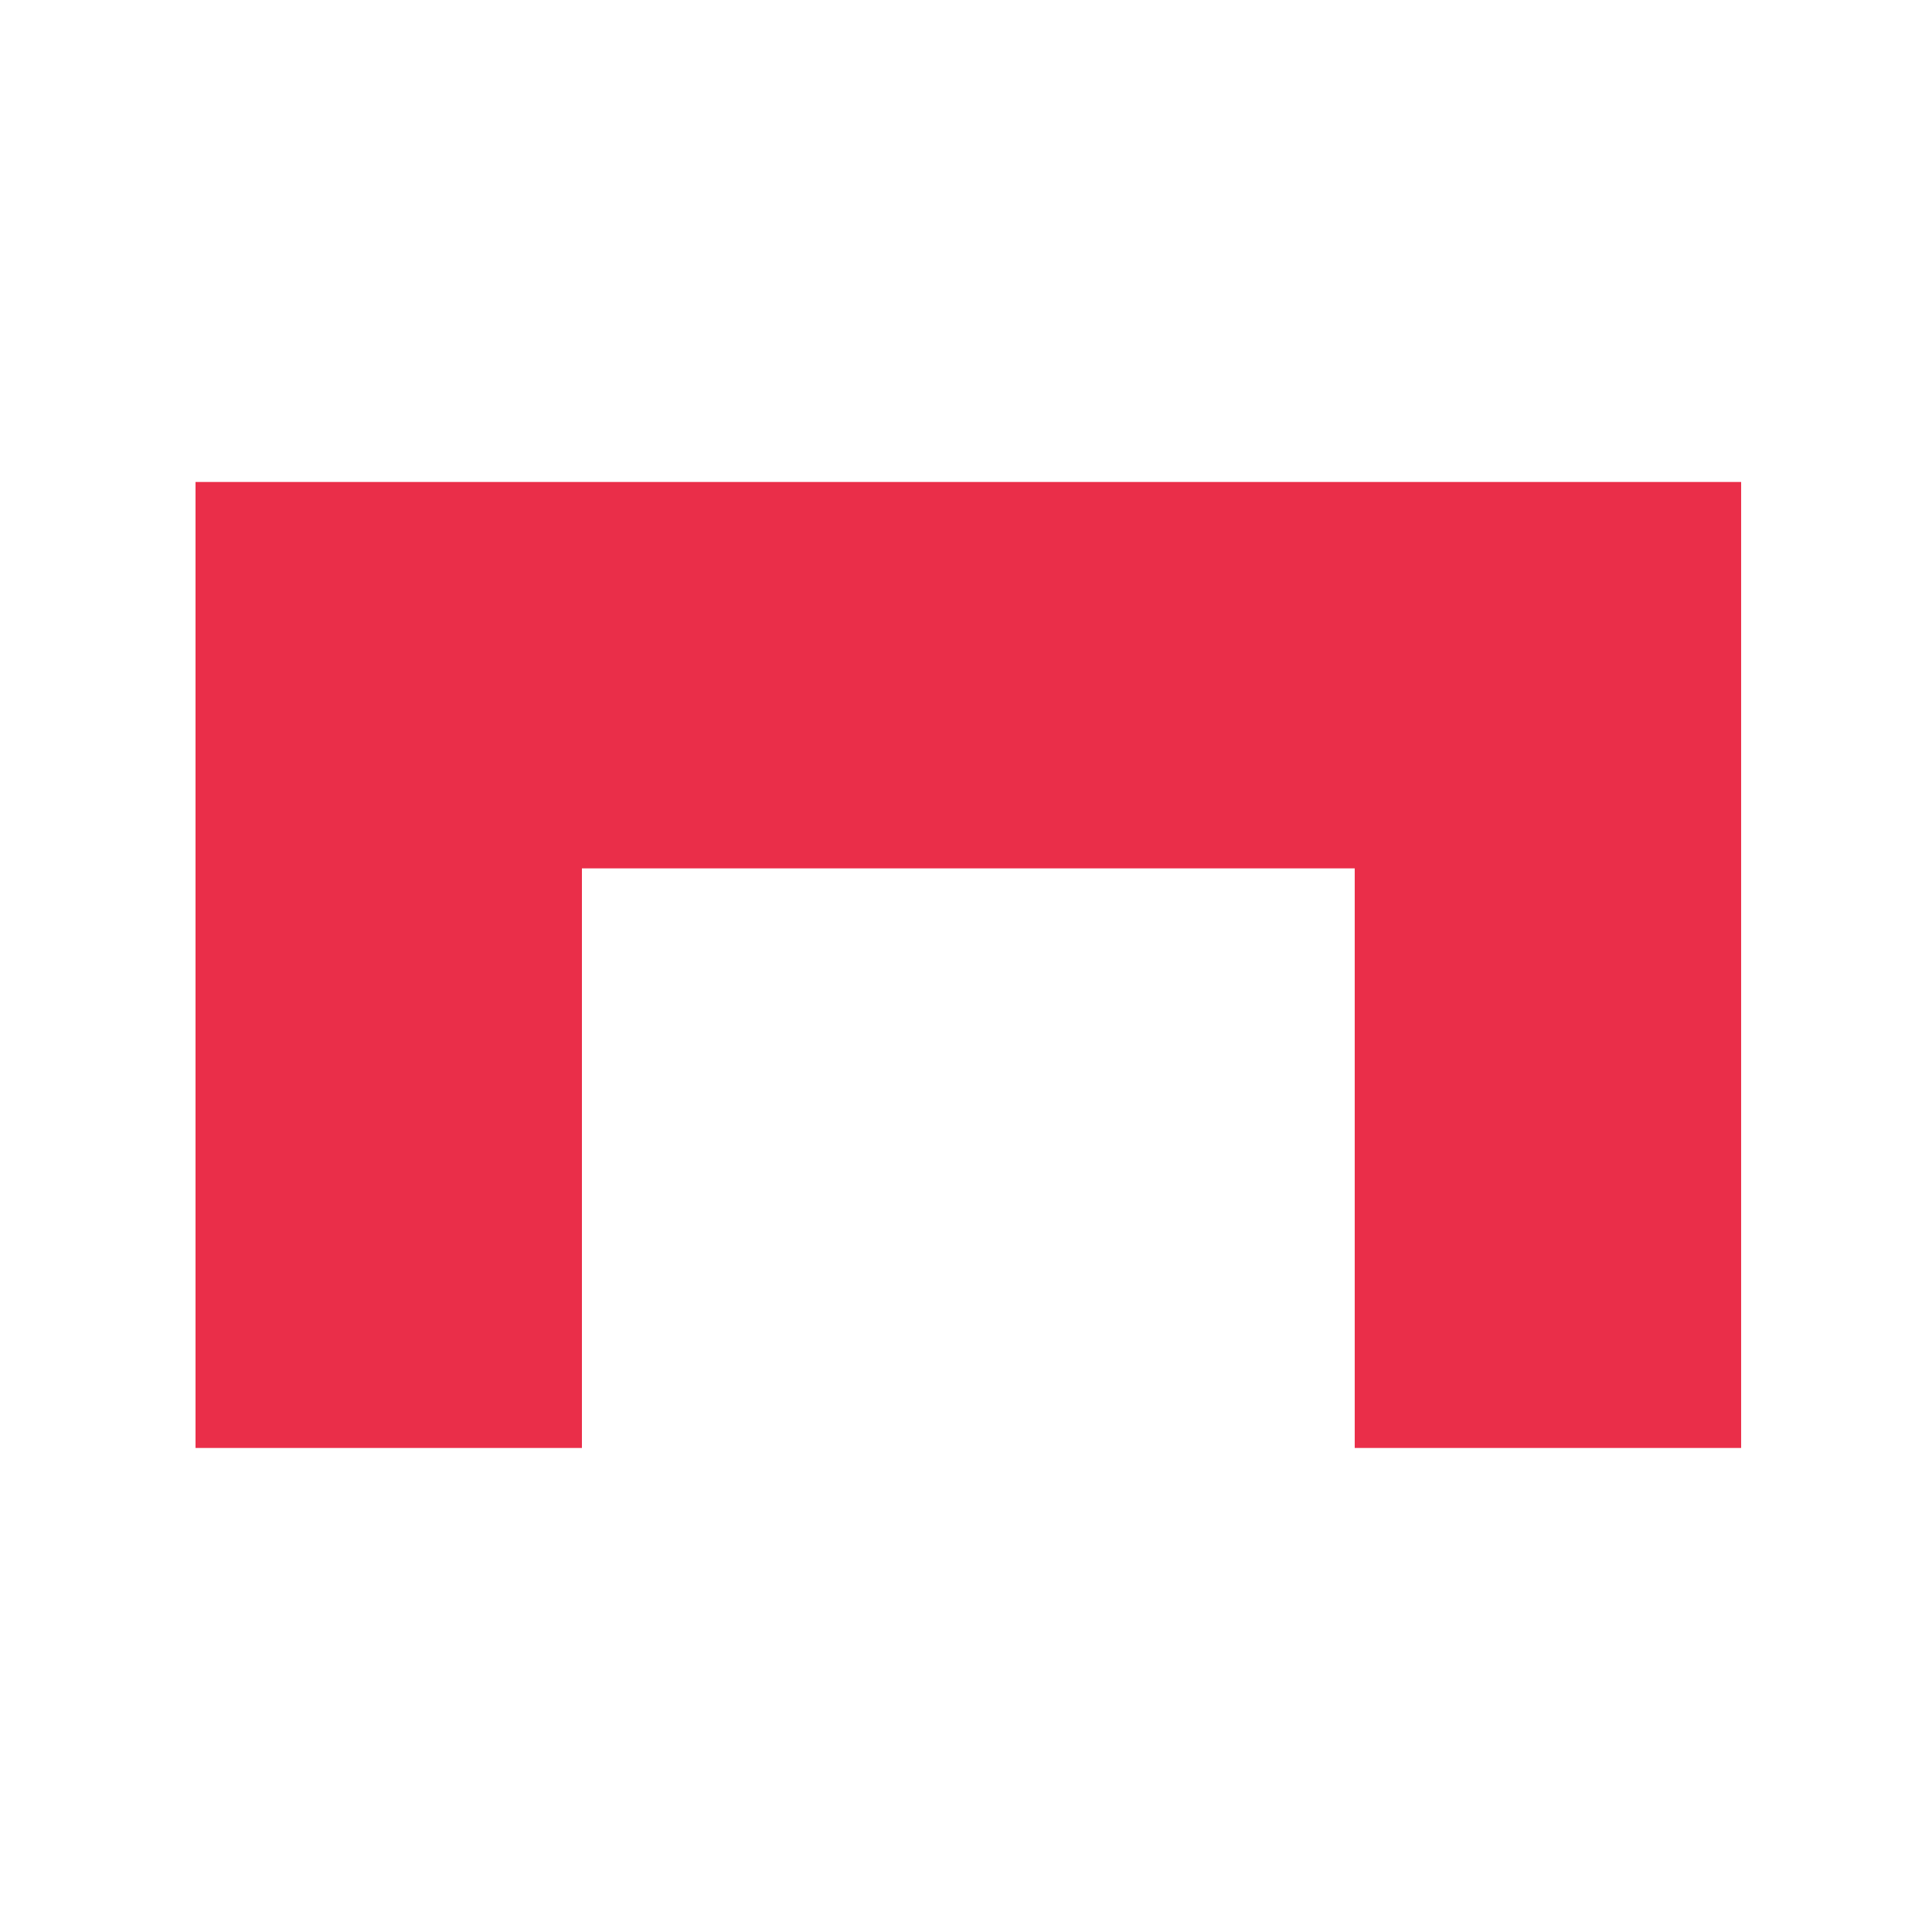 <?xml version="1.0" encoding="UTF-8" standalone="no"?>
<!DOCTYPE svg PUBLIC "-//W3C//DTD SVG 1.1//EN" "http://www.w3.org/Graphics/SVG/1.1/DTD/svg11.dtd">
<svg width="100%" height="100%" viewBox="0 0 200 200" version="1.1" xmlns="http://www.w3.org/2000/svg" xmlns:xlink="http://www.w3.org/1999/xlink" xml:space="preserve" xmlns:serif="http://www.serif.com/" style="fill-rule:evenodd;clip-rule:evenodd;stroke-linejoin:round;stroke-miterlimit:2;">
    <g id="Artboard1" transform="matrix(1,0,0,1,-272.741,-458.392)">
        <rect x="272.741" y="458.392" width="199" height="199" style="fill:none;"/>
        <clipPath id="_clip1">
            <rect x="272.741" y="458.392" width="199" height="199"/>
        </clipPath>
        <g clip-path="url(#_clip1)">
            <g id="Layer-1" serif:id="Layer 1" transform="matrix(1,0,0,1,0.741,0.392)">
                <g id="g3799">
                    <rect id="rect3021" x="272.741" y="458.392" width="199" height="199" style="fill:rgb(218,237,226);fill-opacity:0;"/>
                    <g id="g26" transform="matrix(1.25,0,0,-1.25,292.241,507.893)">
                        <path id="path28" d="M0,0L0,-80L32,-80L32,-32L96,-32L96,-80L128.001,-80L128.001,0L0,0Z" style="fill:rgb(234,46,73);fill-rule:nonzero;"/>
                    </g>
                </g>
            </g>
        </g>
    </g>
</svg>
